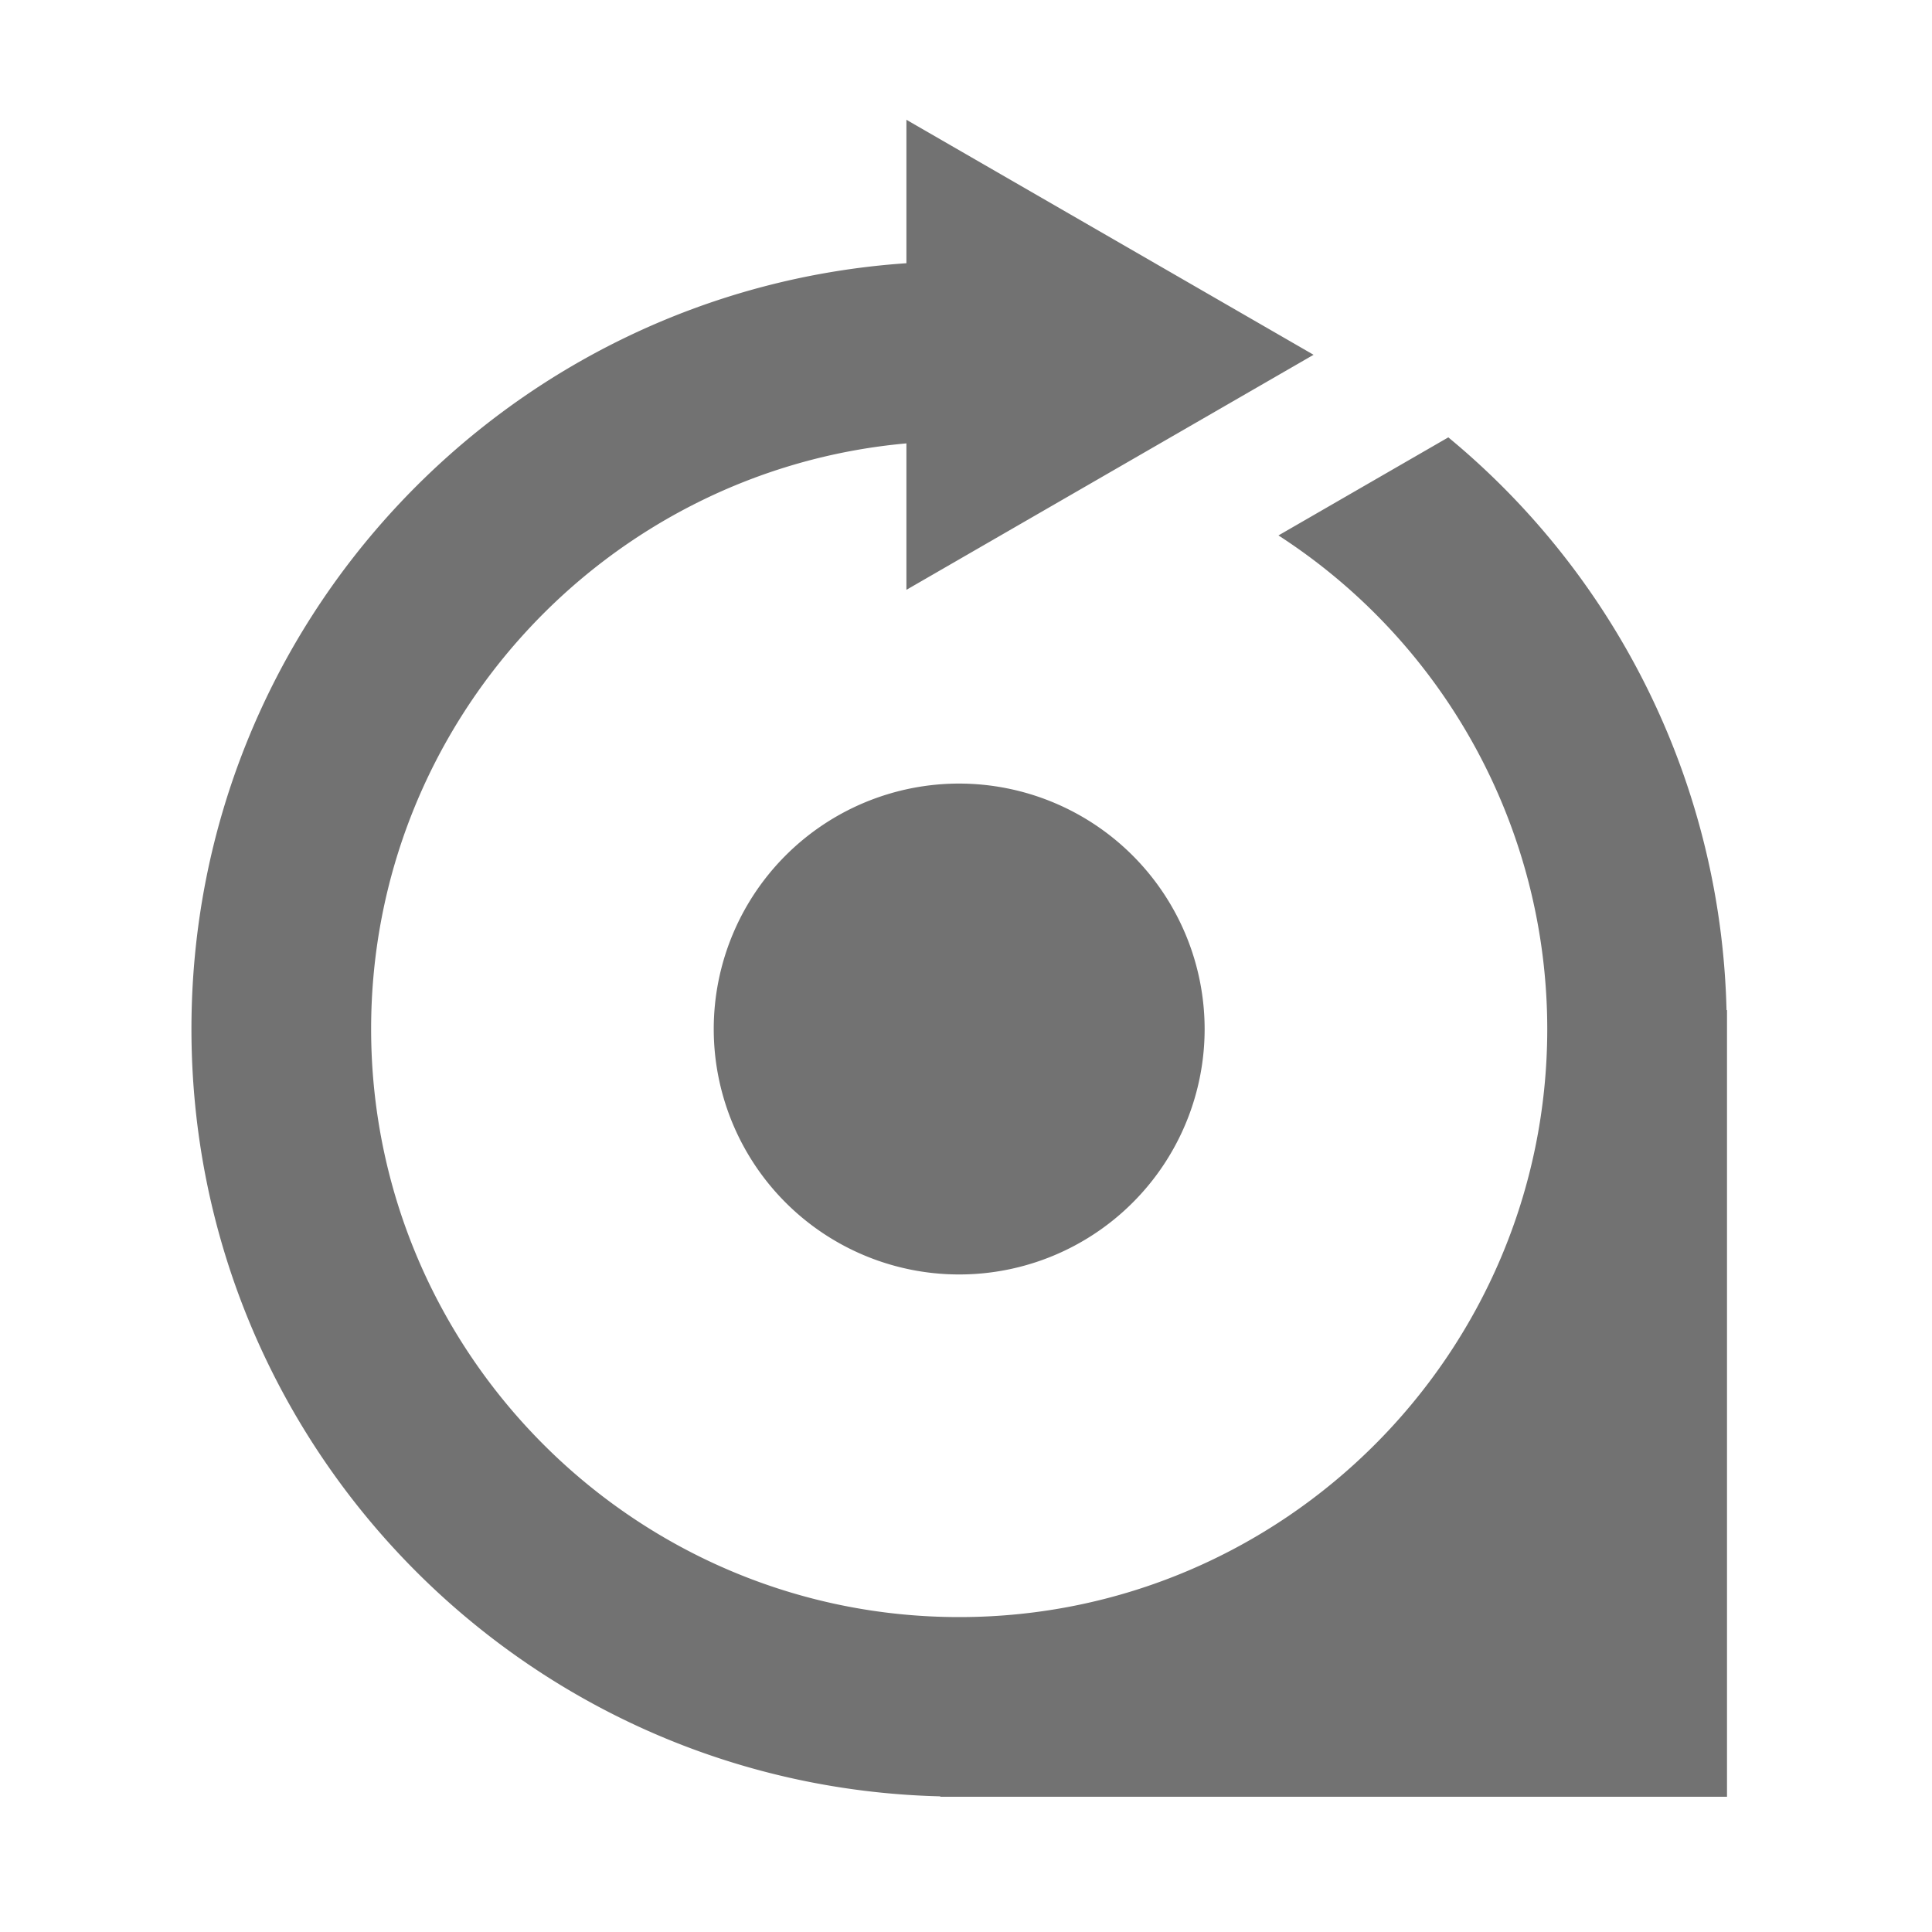 ﻿<?xml version='1.0' encoding='UTF-8'?>
<svg viewBox="-1.993 0 32 32" xmlns="http://www.w3.org/2000/svg">
  <g transform="matrix(0.062, 0, 0, 0.062, 0, 0)">
    <path d="M289.67, 274.89A65.57 65.57 0 1 1 224.11, 209.33A65.64 65.64 0 0 1 289.67, 274.89zM429.22, 269.84L429.09, 269.84A204.69 204.69 0 0 0 354.77, 116.84L309.39, 143.04A157.07 157.07 0 0 1 381.2, 274.88C381.2, 361.5 310.73, 432 224.11, 432C137.49, 432 67, 361.5 67, 274.88C67, 193 130, 125.61 210, 118.45L210, 157.57L318.77, 94.78L210, 32L210, 70.32C103.3, 77.57 19, 166.32 19, 274.89C19, 386.48 108.12, 477.18 219.06, 479.89L219.06, 480L429.22, 480L429.22, 269.84z" fill="#727272" fill-opacity="1" class="Black" />
  </g>
</svg>